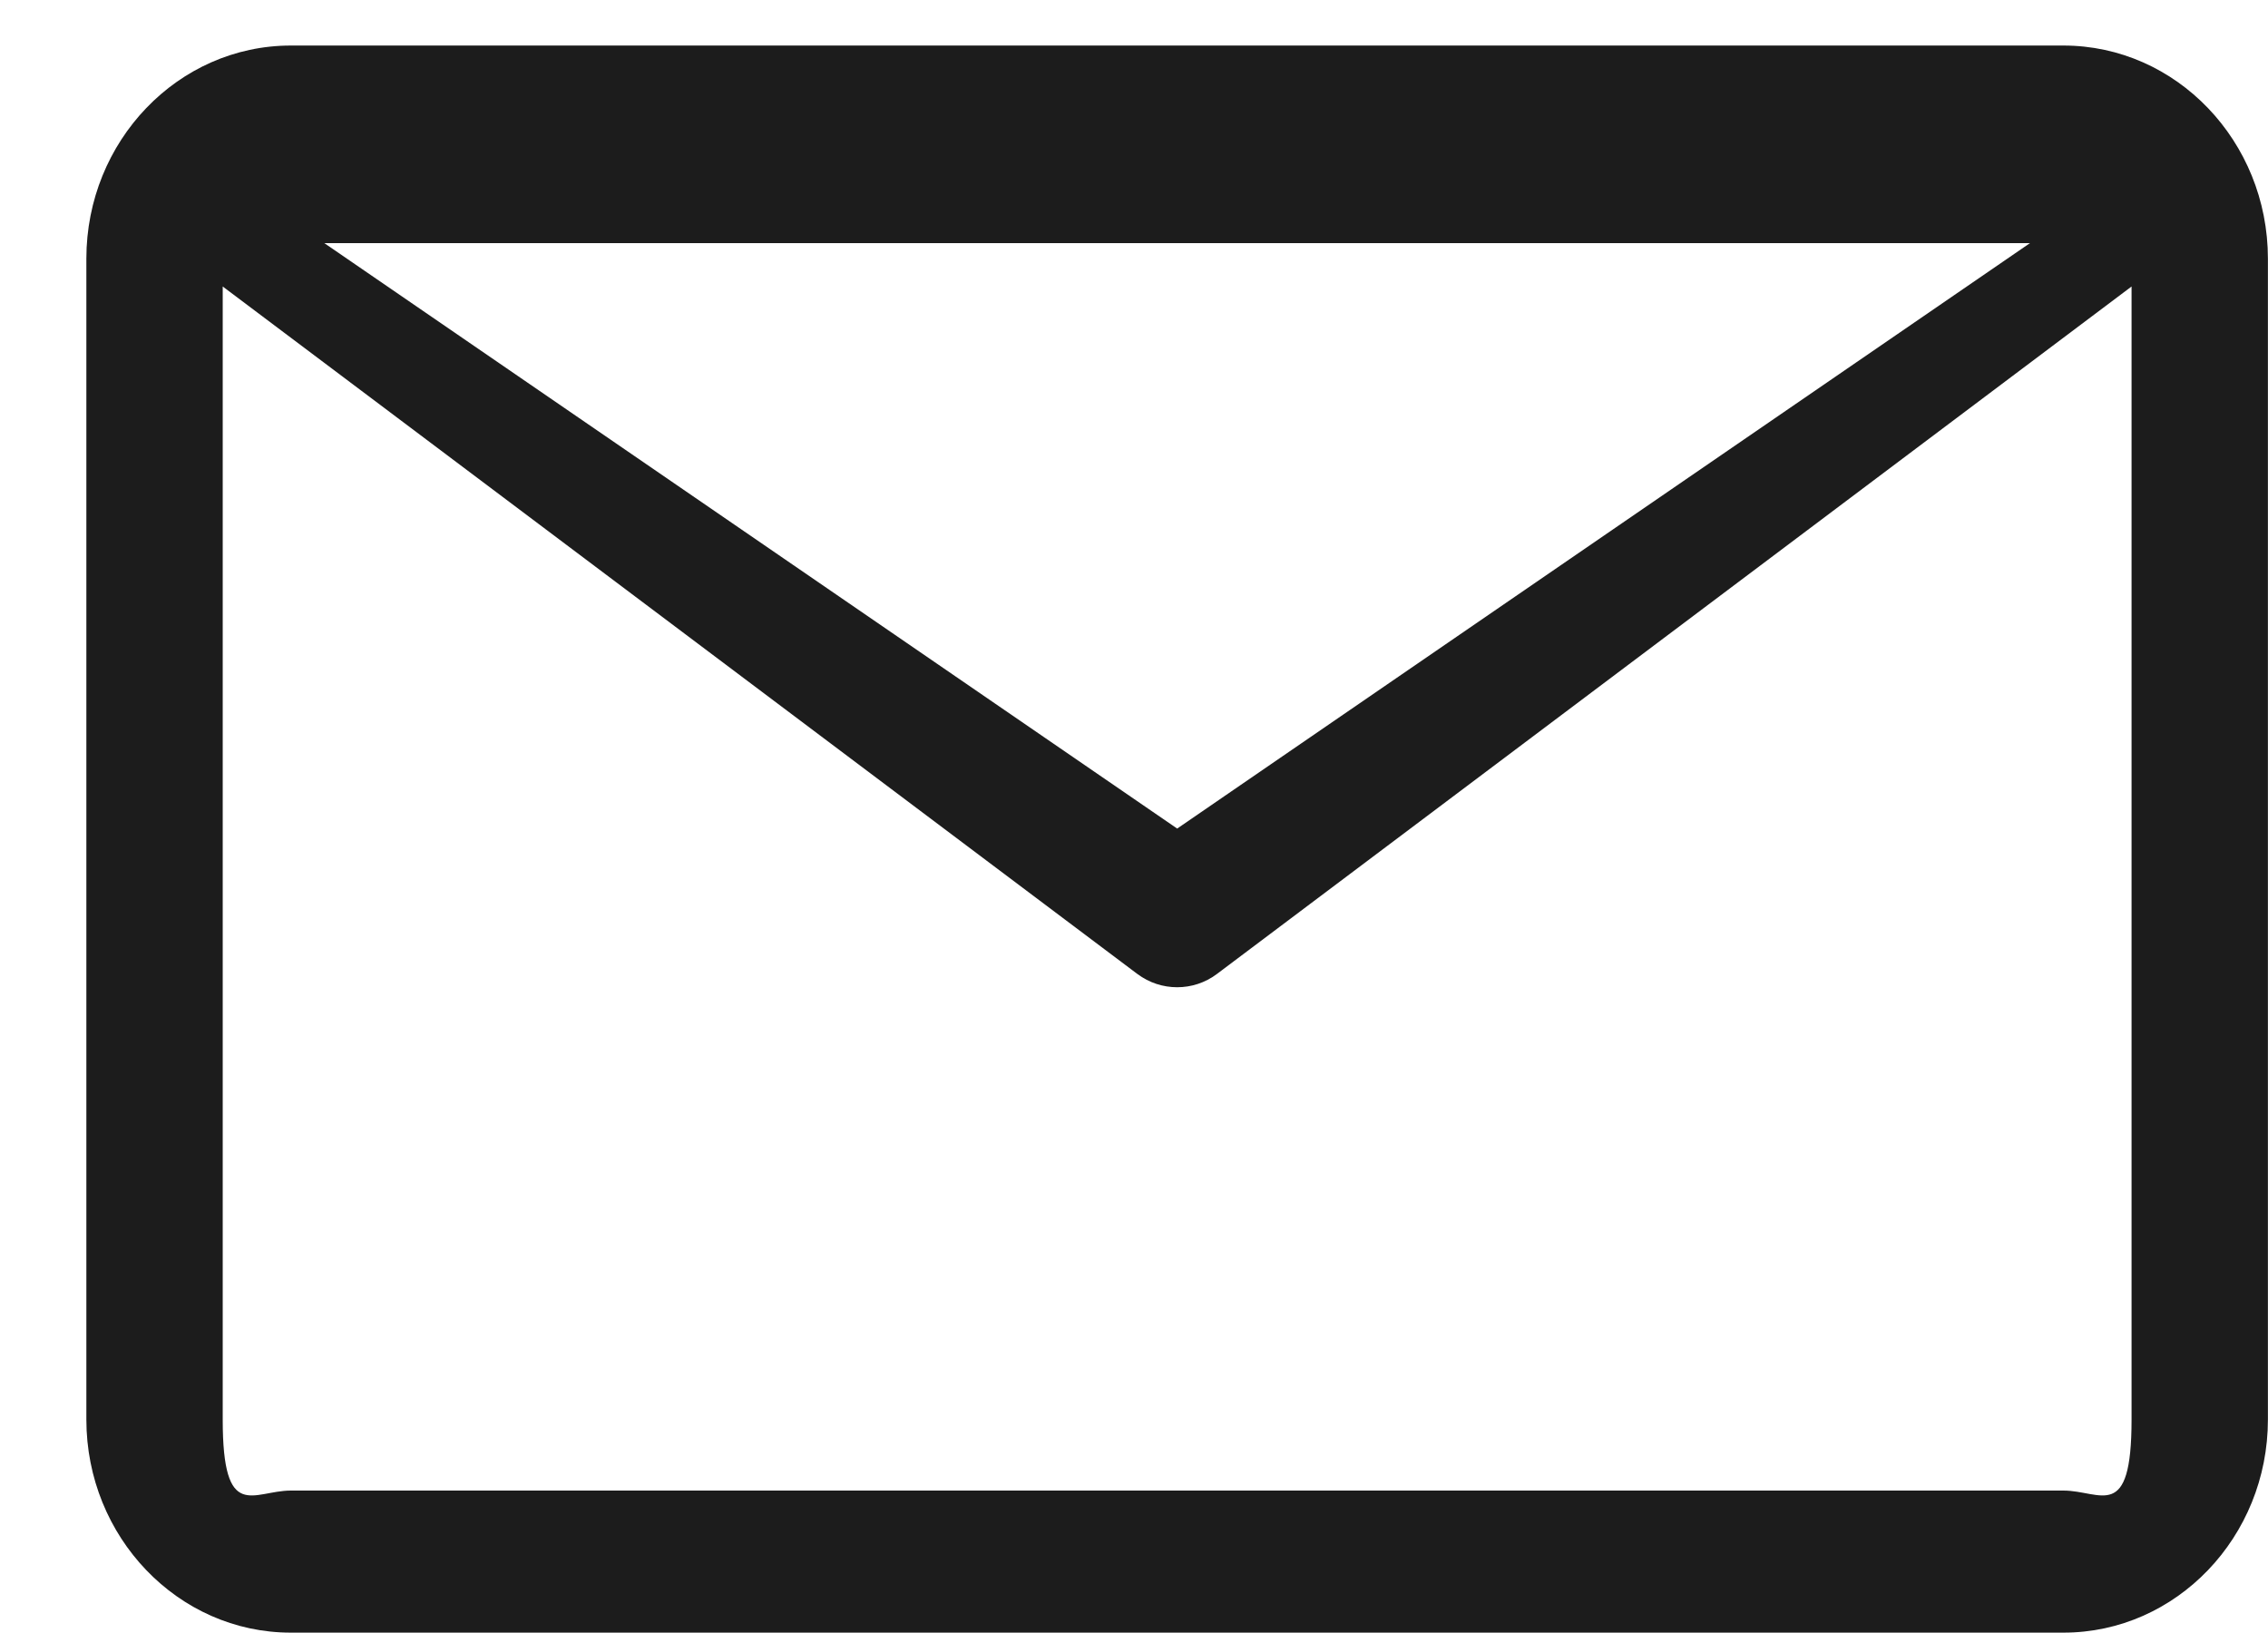 <svg 
 xmlns="http://www.w3.org/2000/svg"
 xmlns:xlink="http://www.w3.org/1999/xlink"
 width="25px" height="18px">
<path fill-rule="evenodd"  fill="rgb(28, 28, 28)"
 d="M22.745,0.502 L3.206,0.502 C1.963,0.502 0.952,1.555 0.952,2.851 L0.952,15.647 C0.952,16.943 1.963,17.996 3.206,17.996 L22.745,17.996 C23.988,17.996 24.999,16.943 24.999,15.647 L24.999,2.851 C24.999,1.556 23.988,0.502 22.745,0.502 ZM22.376,2.68 L12.976,9.133 L3.575,2.68 L22.376,2.68 ZM22.745,16.430 L3.206,16.430 C2.792,16.430 2.455,16.79 2.455,15.647 L2.455,3.158 L12.536,10.735 C12.668,10.834 12.822,10.882 12.976,10.882 C13.130,10.882 13.284,10.834 13.415,10.735 L23.496,3.158 L23.496,15.647 C23.496,16.79 23.160,16.430 22.745,16.430 Z"/>
</svg>